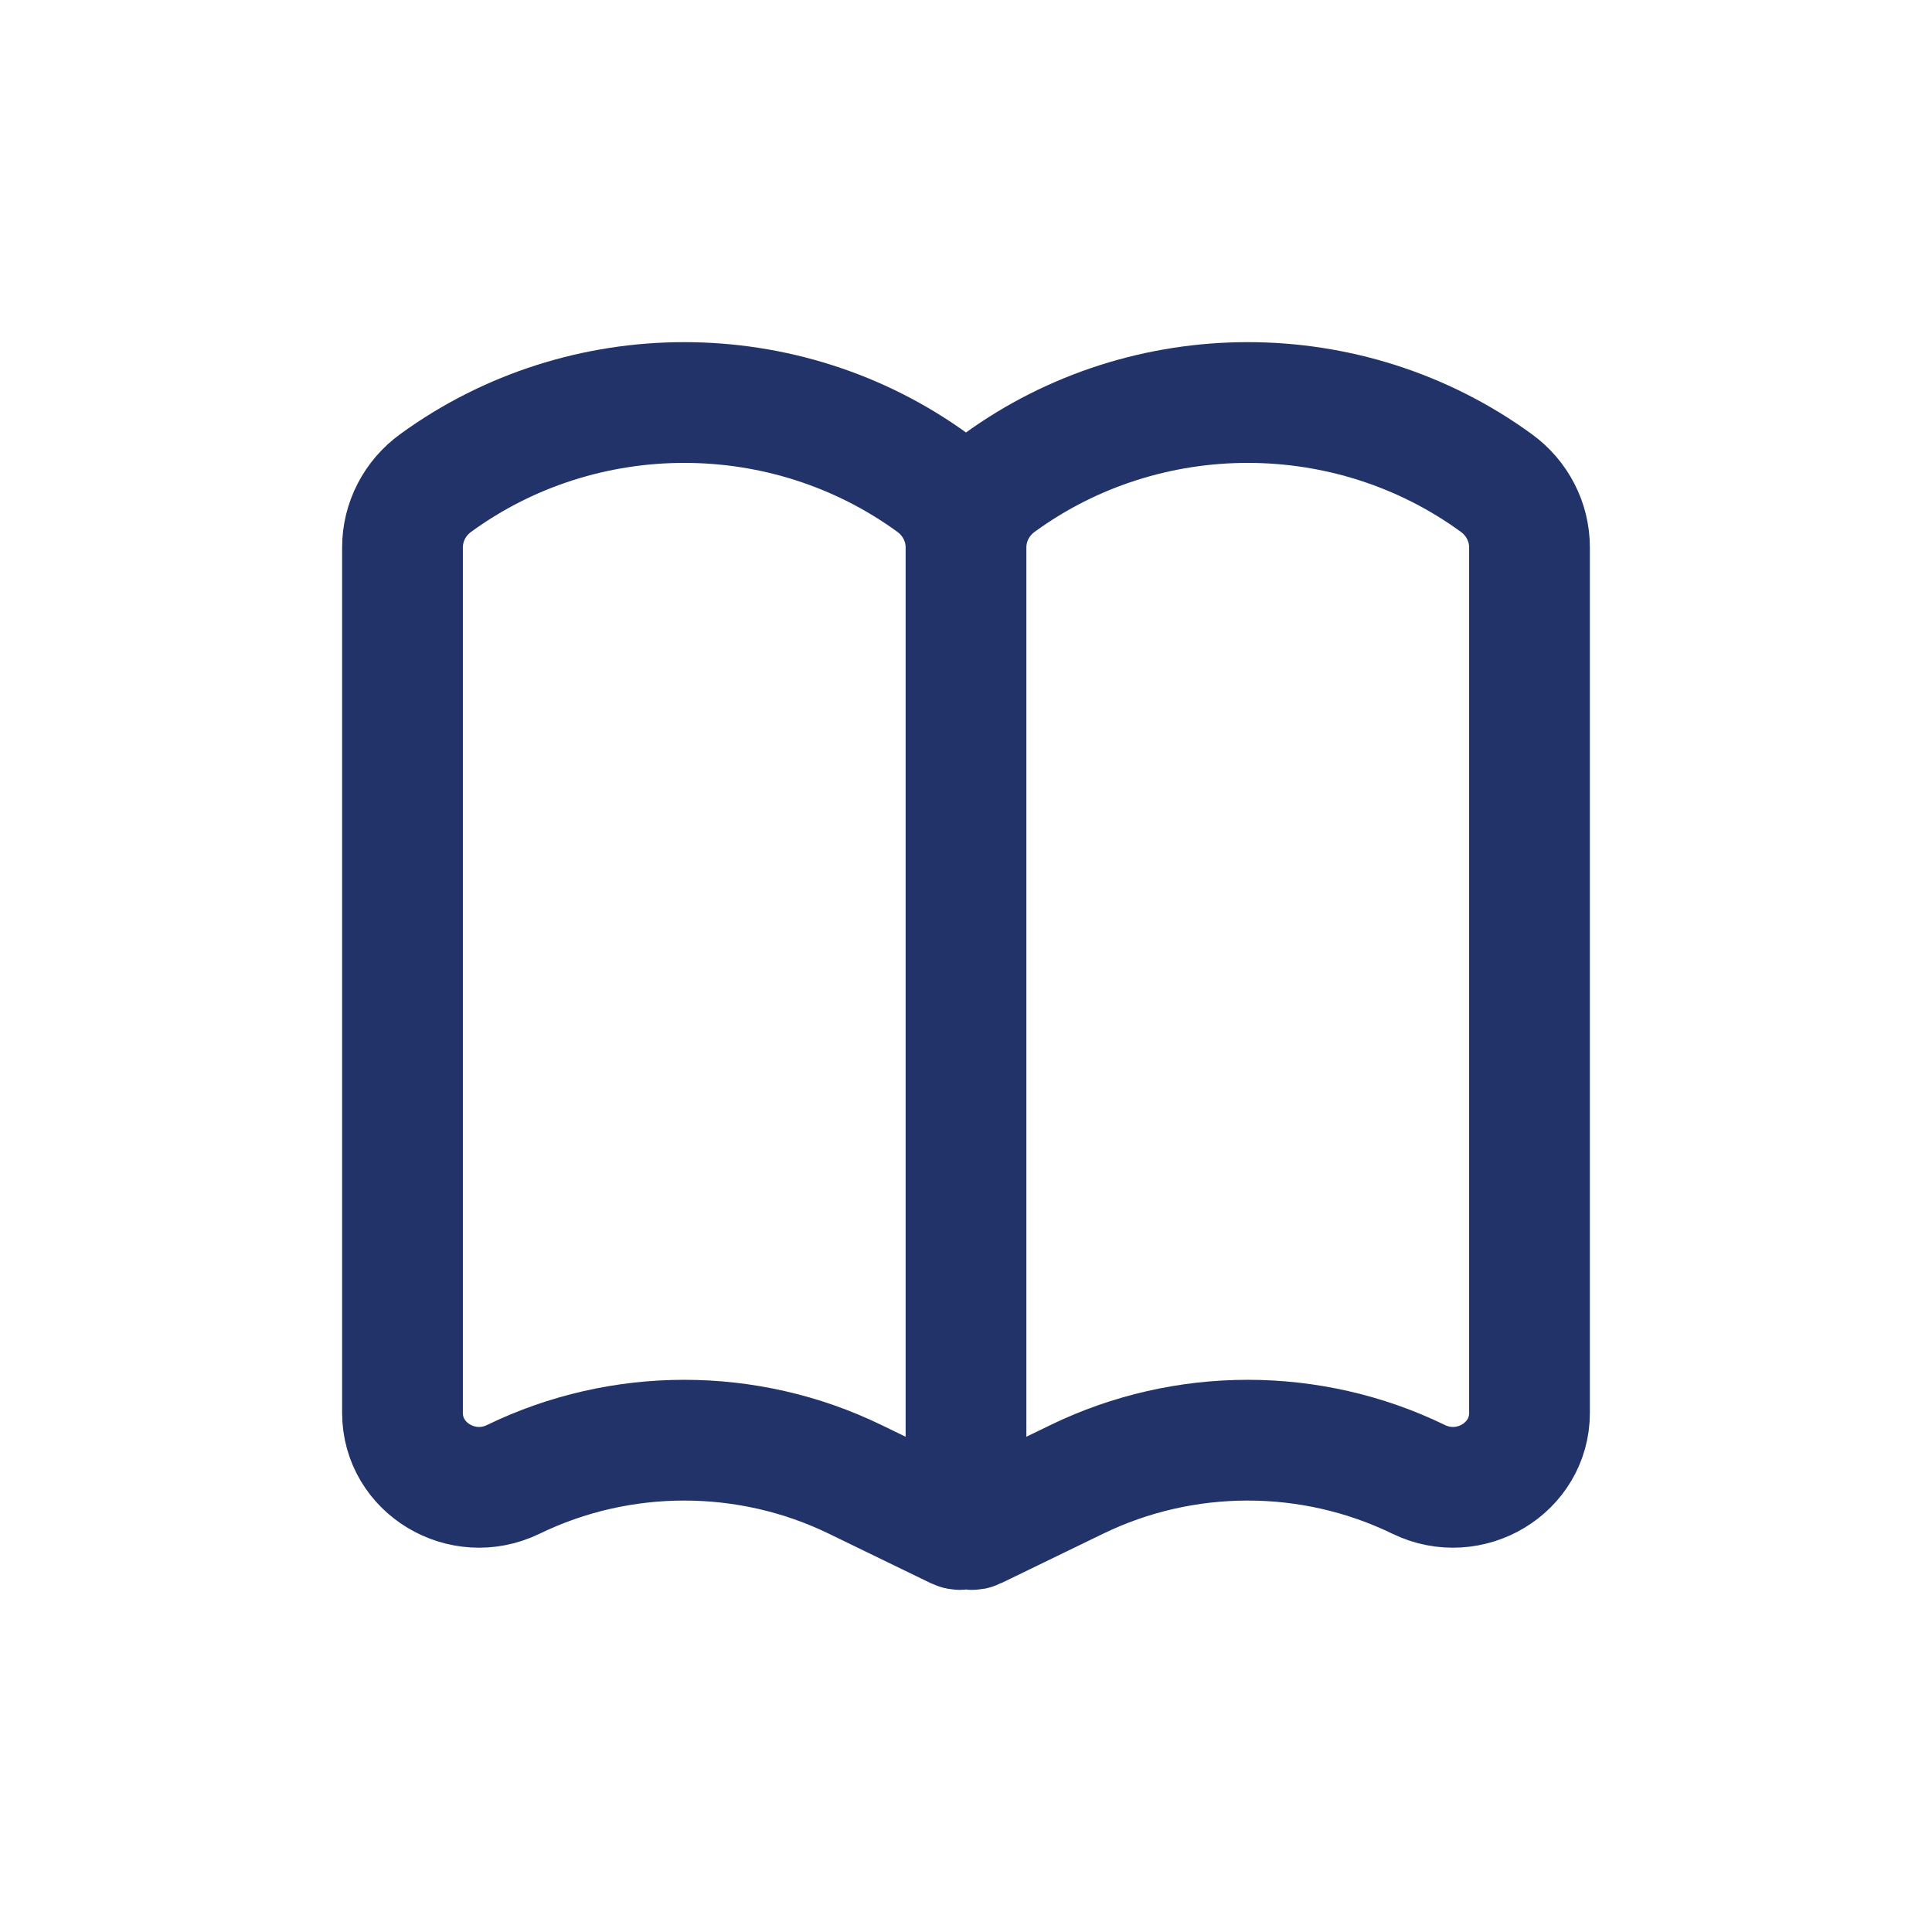 <svg width="24" height="24" viewBox="0 0 24 24" fill="none" xmlns="http://www.w3.org/2000/svg">
<path d="M12 18.926V6.799M12 18.926C12 18.981 12.059 19.017 12.11 18.992L13.375 18.378C14.713 17.728 16.287 17.728 17.625 18.378C18.257 18.684 19 18.238 19 17.552V6.799C19 6.485 18.847 6.188 18.588 6C16.758 4.667 14.242 4.667 12.412 6C12.153 6.188 12 6.485 12 6.799M12 18.926C12 18.981 11.941 19.017 11.89 18.992L10.625 18.378C9.287 17.728 7.713 17.728 6.375 18.378C5.743 18.684 5 18.238 5 17.552V6.799C5 6.485 5.153 6.188 5.412 6C7.242 4.667 9.758 4.667 11.588 6C11.847 6.188 12 6.485 12 6.799" stroke="#223369" stroke-width="1.5" stroke-linecap="round"/>
</svg>
